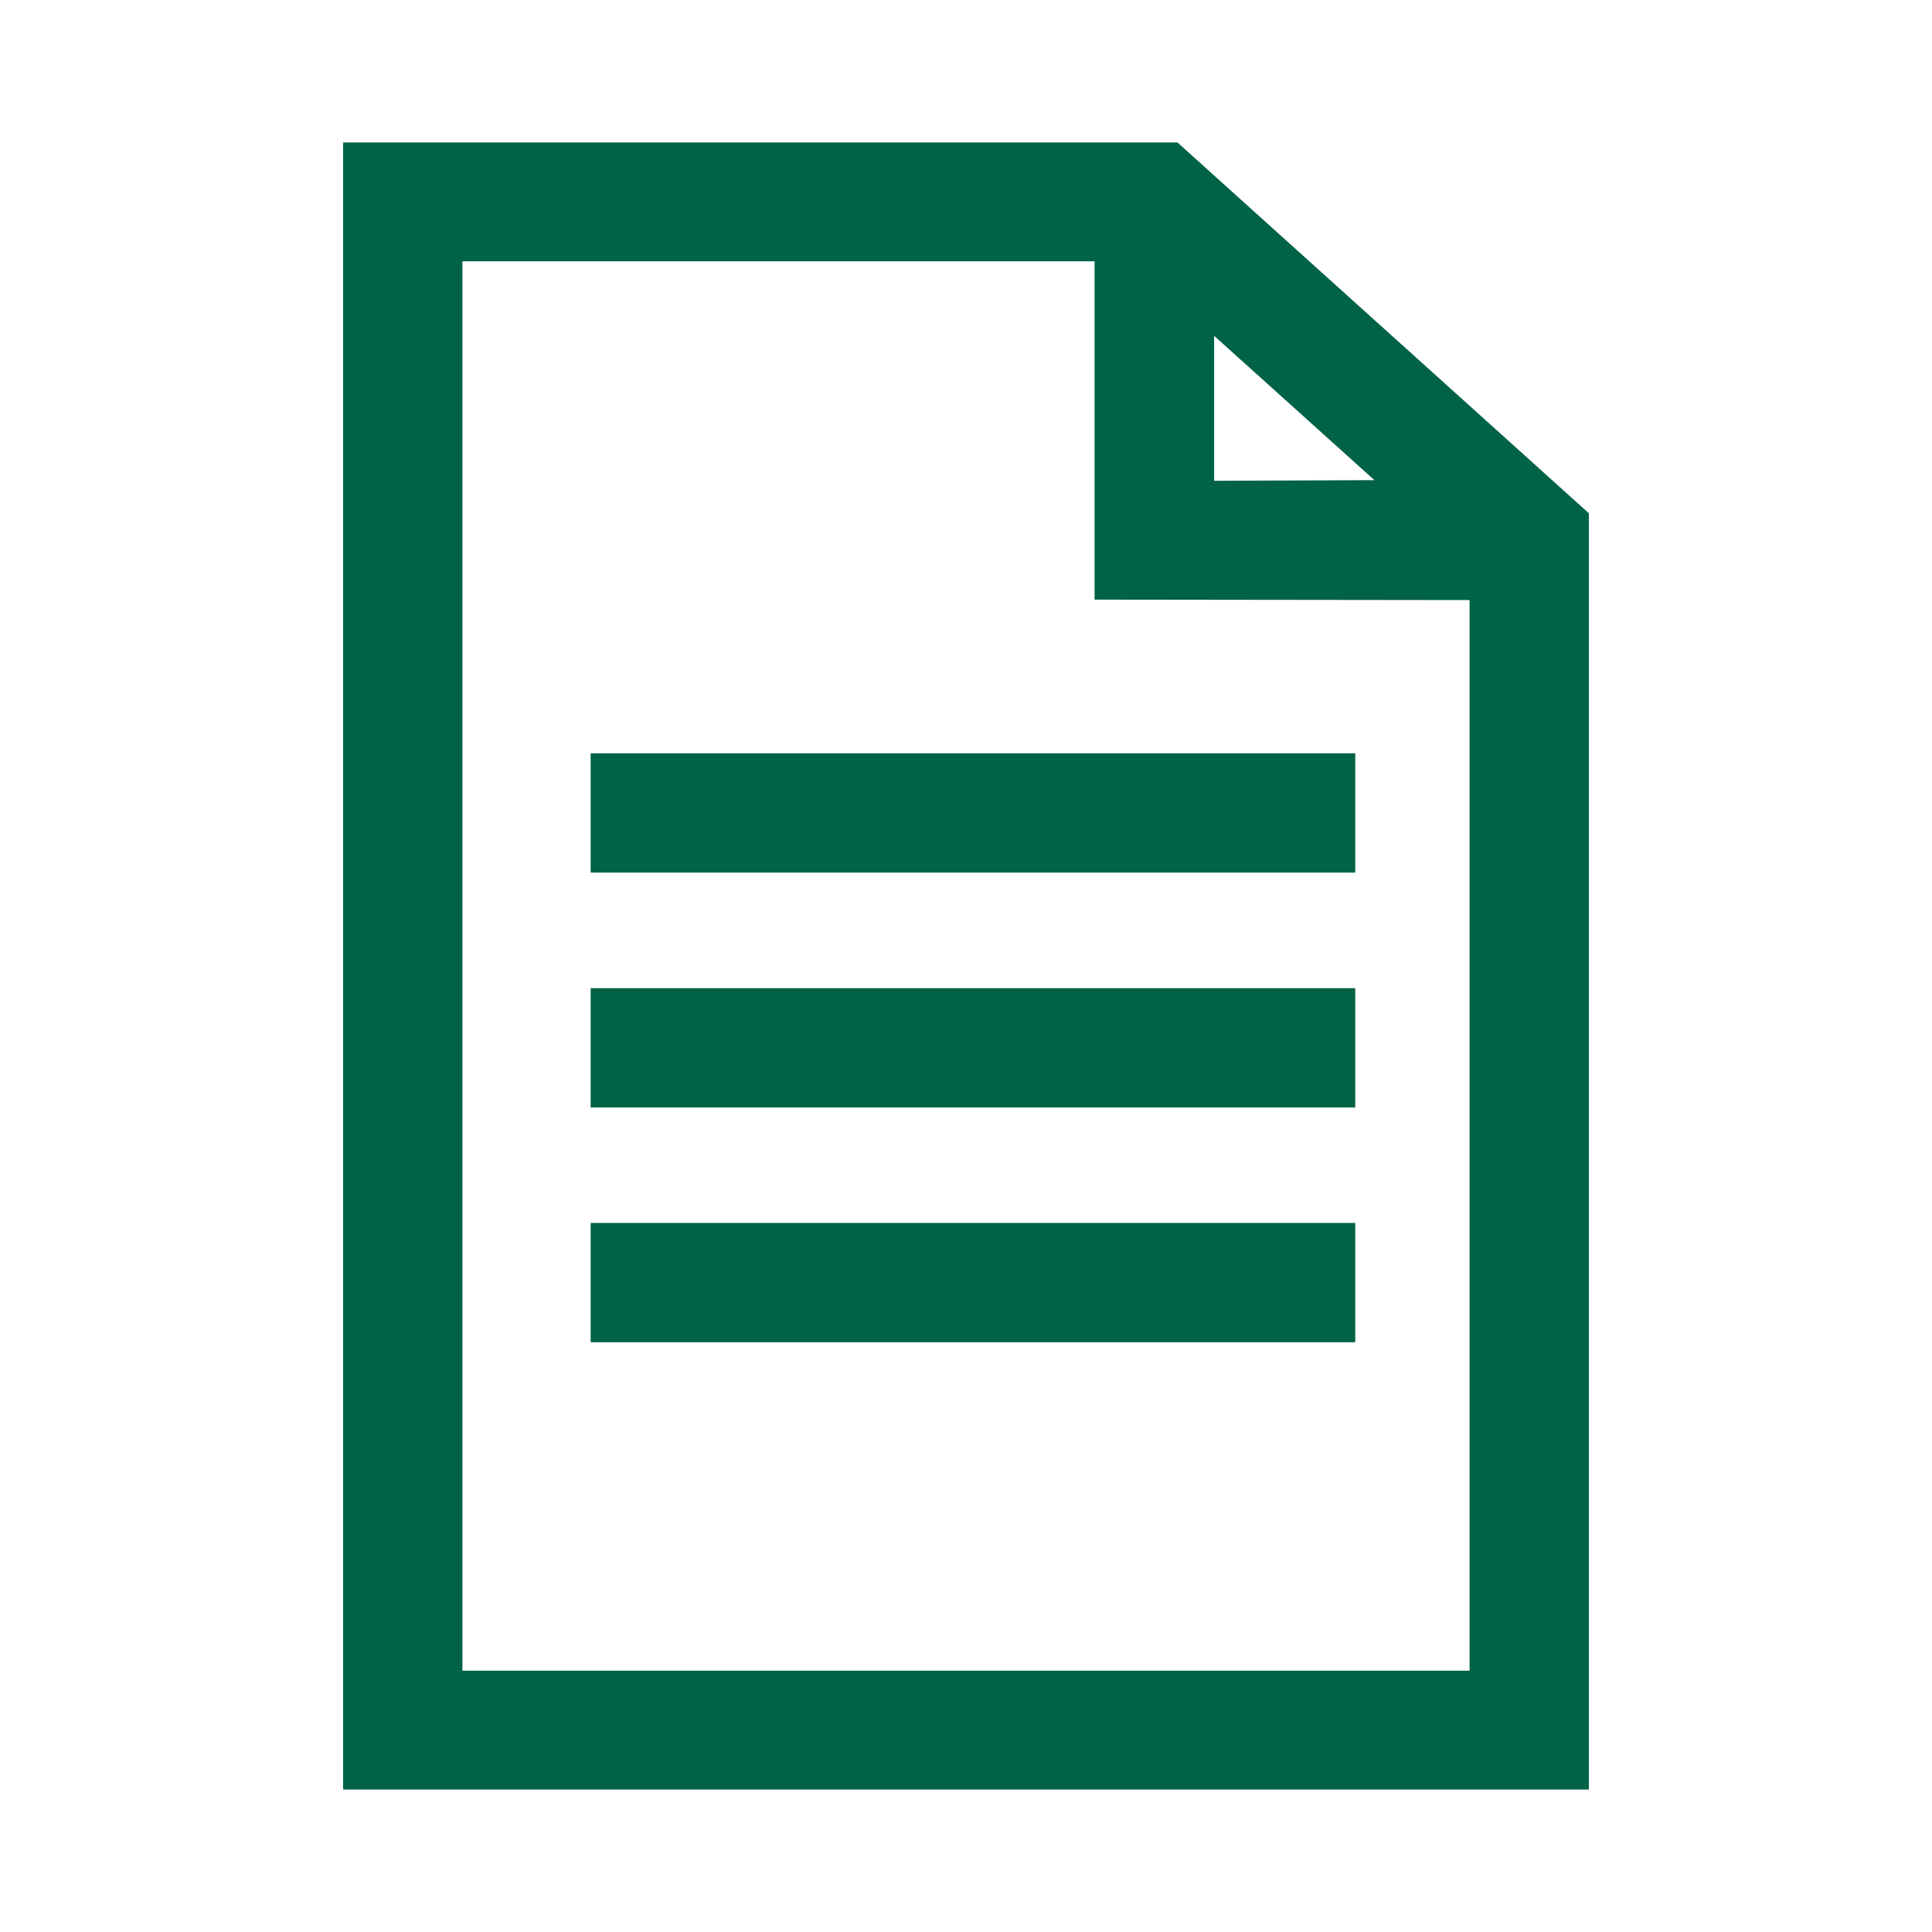 <svg xmlns="http://www.w3.org/2000/svg" viewBox="0 0 217 217"><defs><style>.cls-1{fill:#006247;}</style></defs><g id="Oracle"><path class="cls-1" d="M132.25,16H38.54V201H178.46V57.65Zm4.12,38V37.72l18,16.21Zm28.69,13.4V187.65H51.94V29.35h71v38Z"/><rect class="cls-1" x="66.34" y="84.61" width="85.88" height="13.4"/><rect class="cls-1" x="66.34" y="110.99" width="85.88" height="13.4"/><rect class="cls-1" x="66.34" y="137.36" width="85.88" height="13.4"/></g></svg>